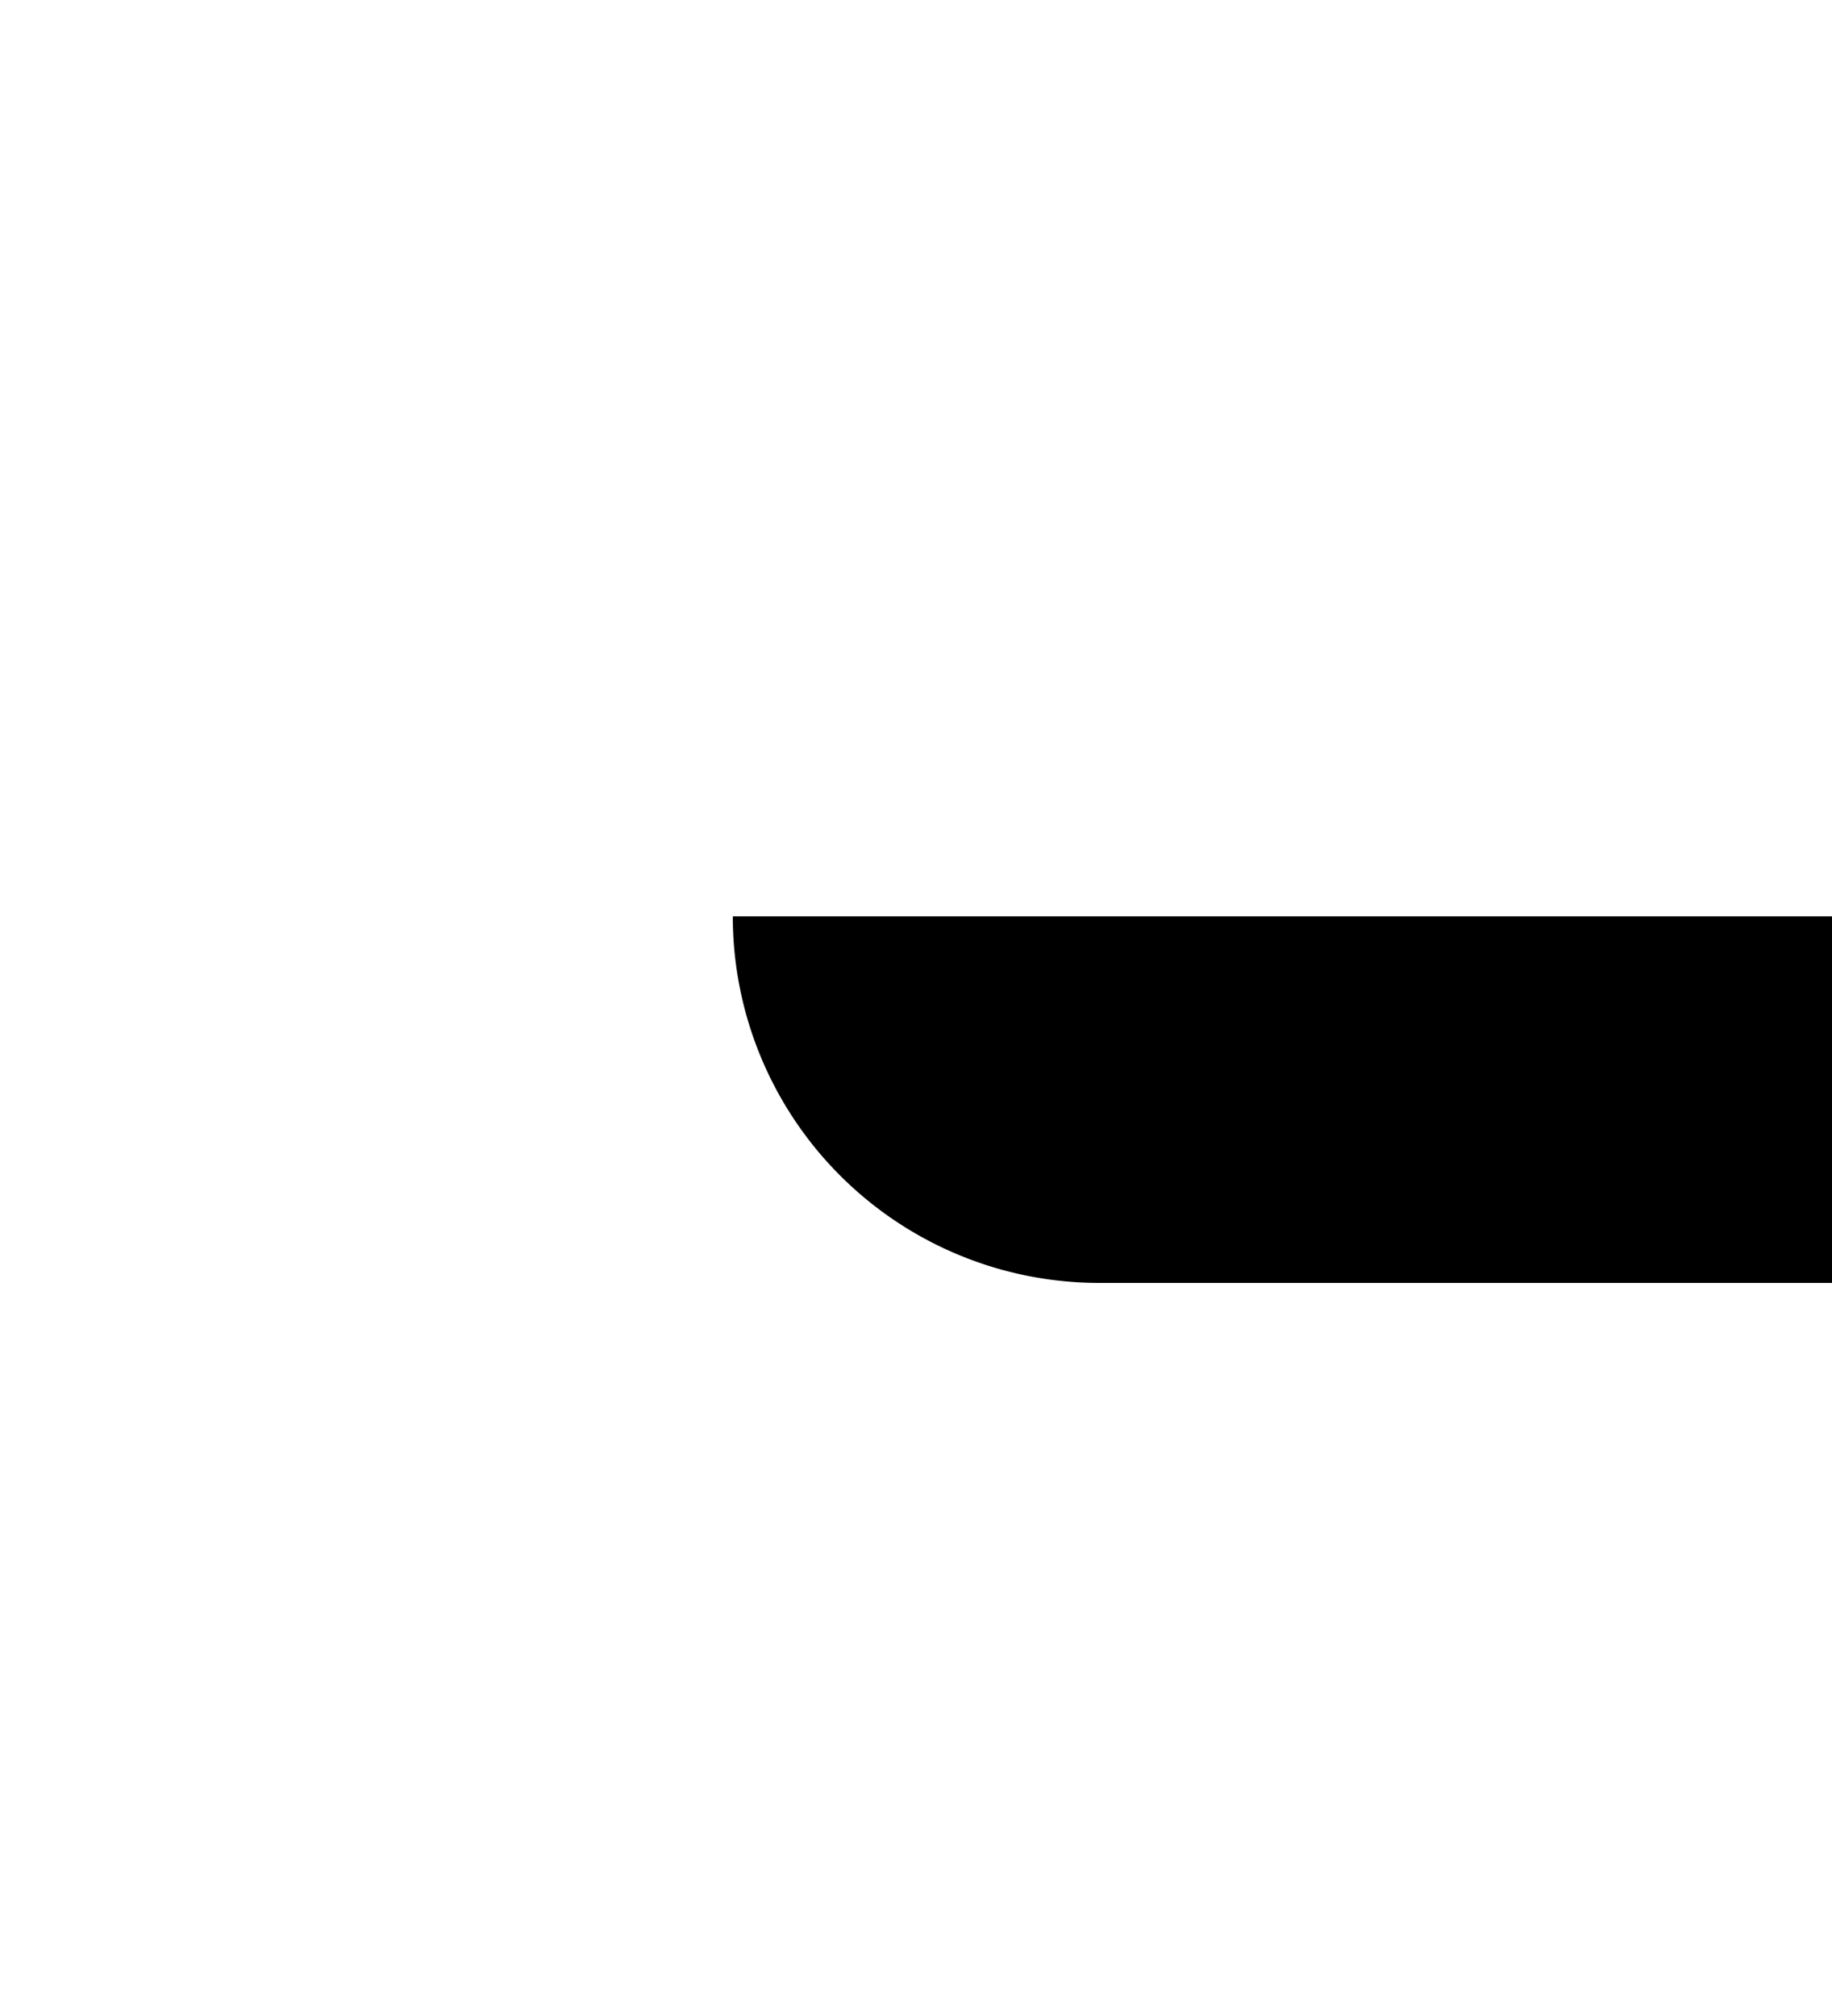 ﻿<?xml version="1.0" encoding="utf-8"?>
<svg version="1.1" xmlns:xlink="http://www.w3.org/1999/xlink" width="10px" height="11px" preserveAspectRatio="xMidYMin meet" viewBox="547 1244  8 11" xmlns="http://www.w3.org/2000/svg">
  <path d="M 551 1249  A 1 1 0 0 0 552 1250 L 887 1250  A 5 5 0 0 1 892 1255 L 892 1294  " stroke-width="2" stroke="#000000" fill="none" />
  <path d="M 884.4 1293  L 892 1300  L 899.6 1293  L 884.4 1293  Z " fill-rule="nonzero" fill="#000000" stroke="none" />
</svg>